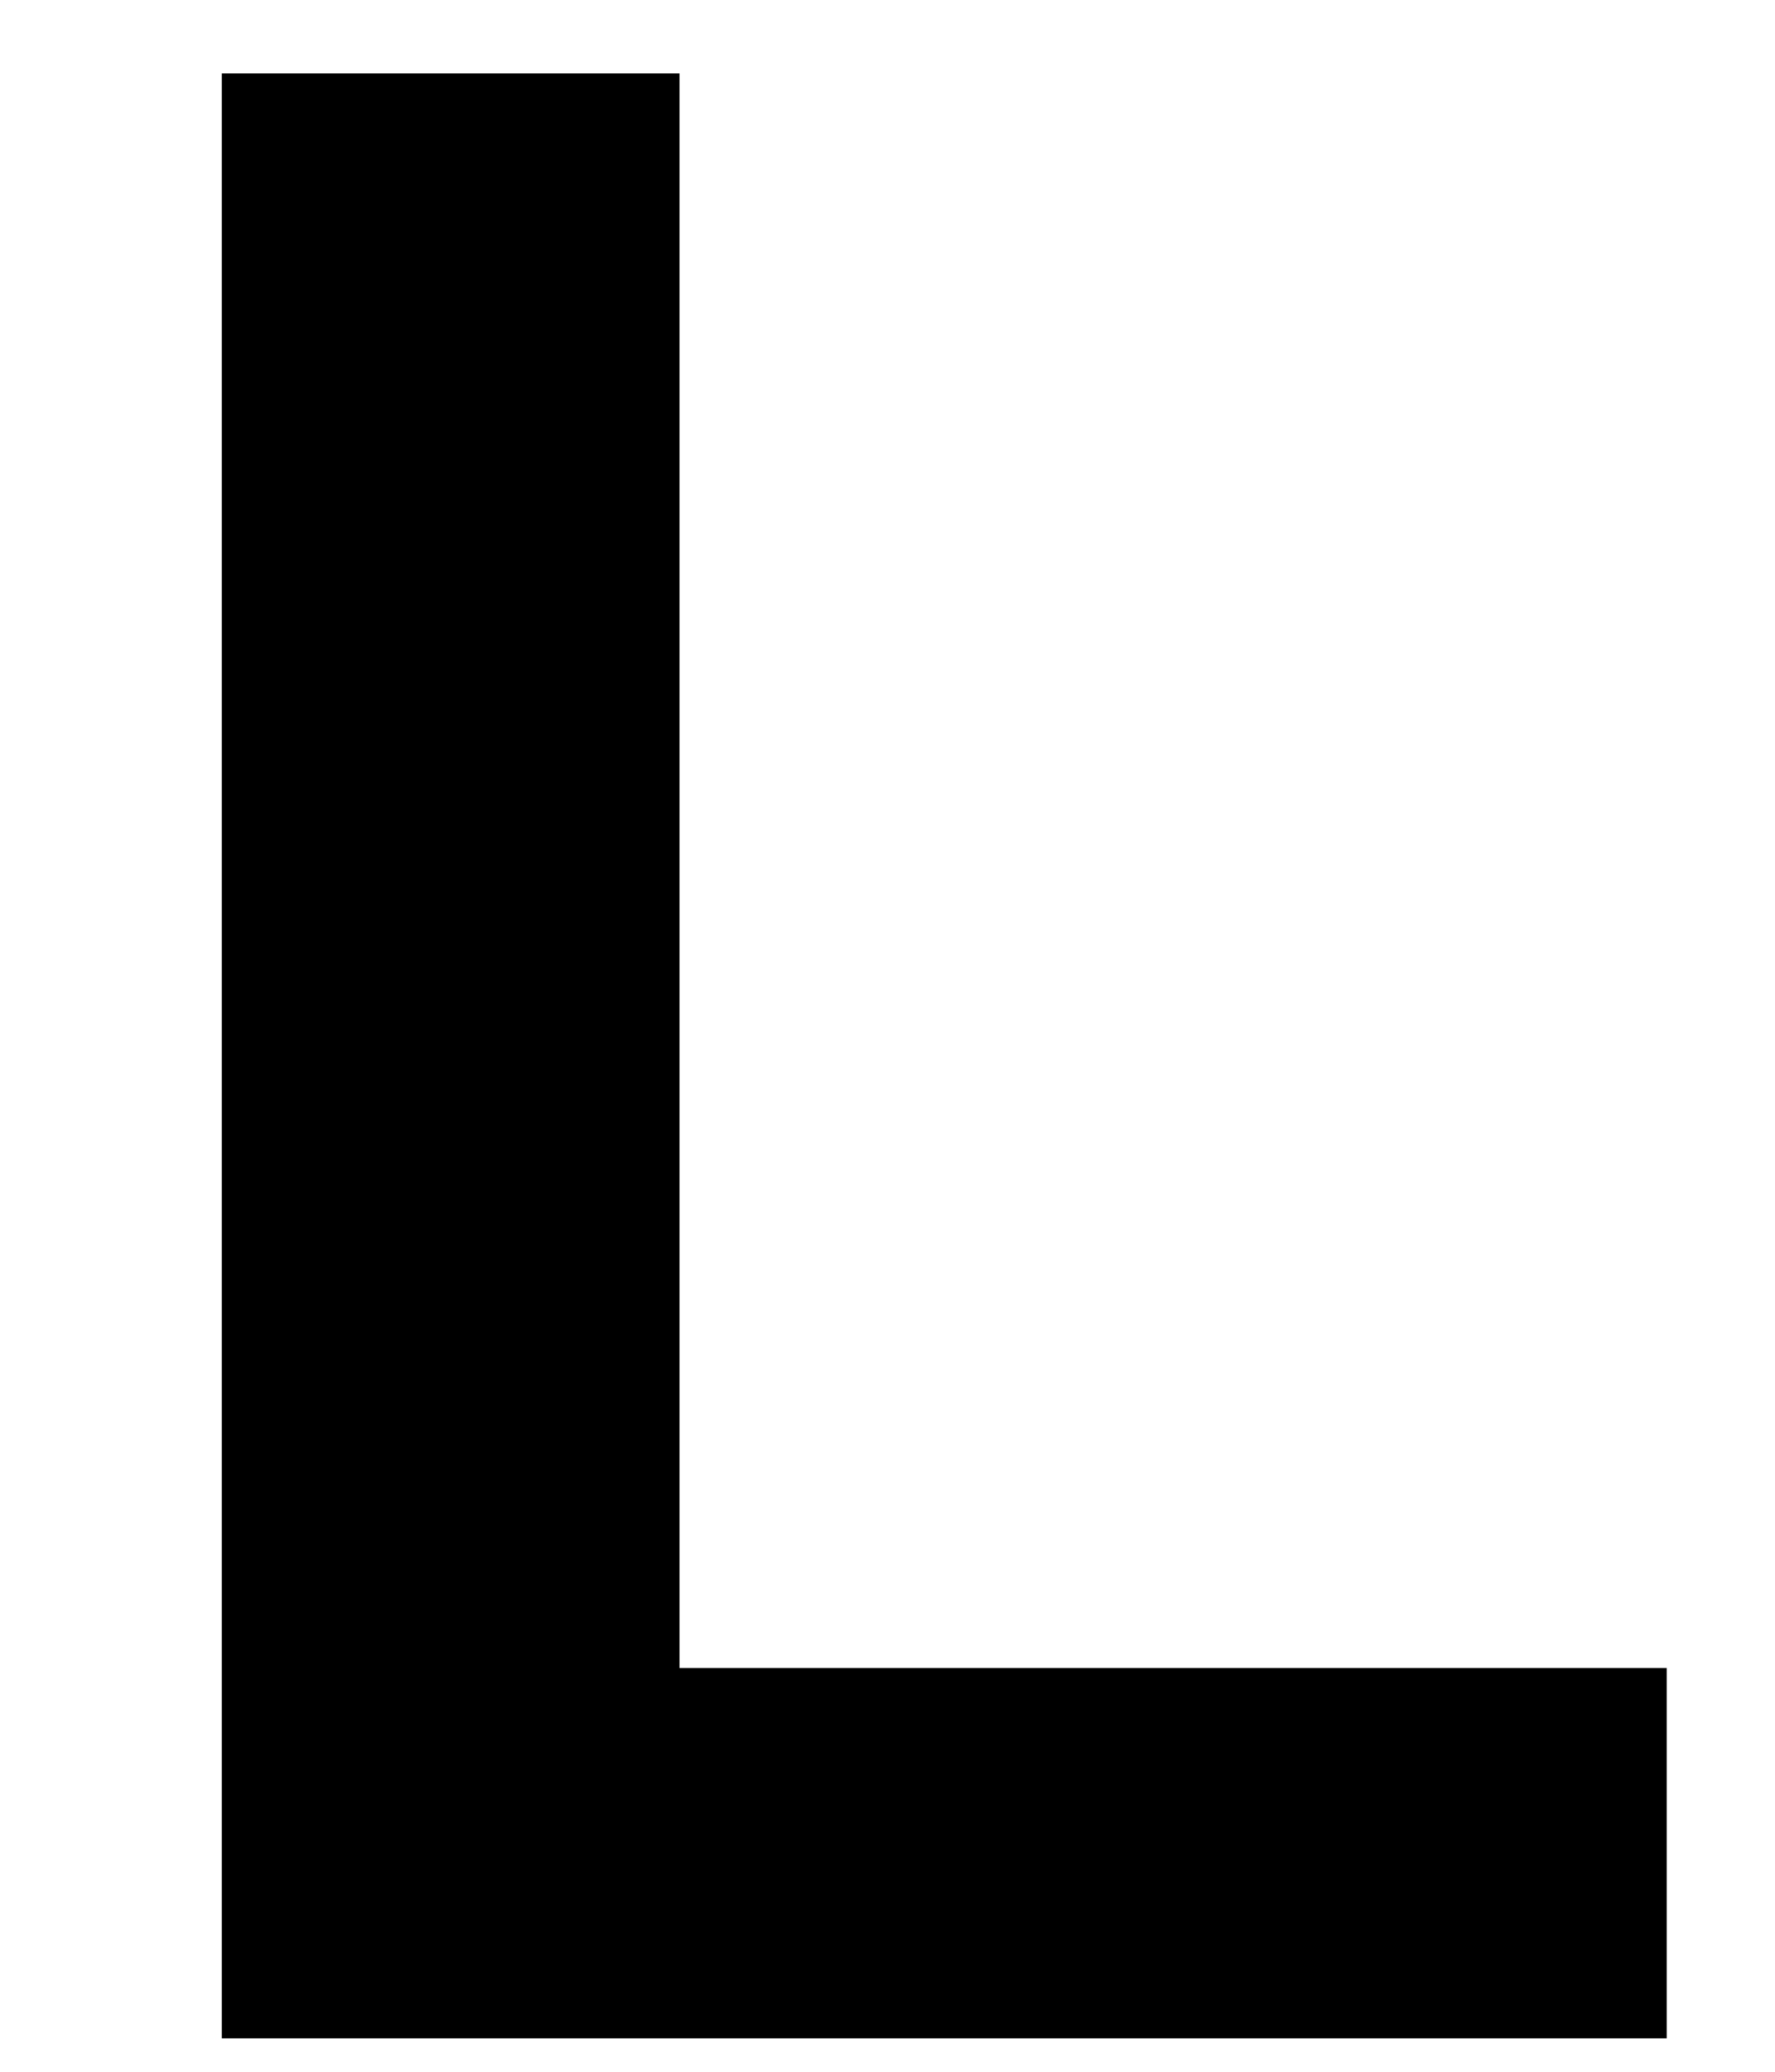 <?xml version="1.0" encoding="UTF-8" standalone="no"?><svg width='6' height='7' viewBox='0 0 6 7' fill='none' xmlns='http://www.w3.org/2000/svg'>
<path d='M0.75 0.248H2.297V5.636H5.634V6.887H0.75V0.248Z' fill='black'/>
</svg>
